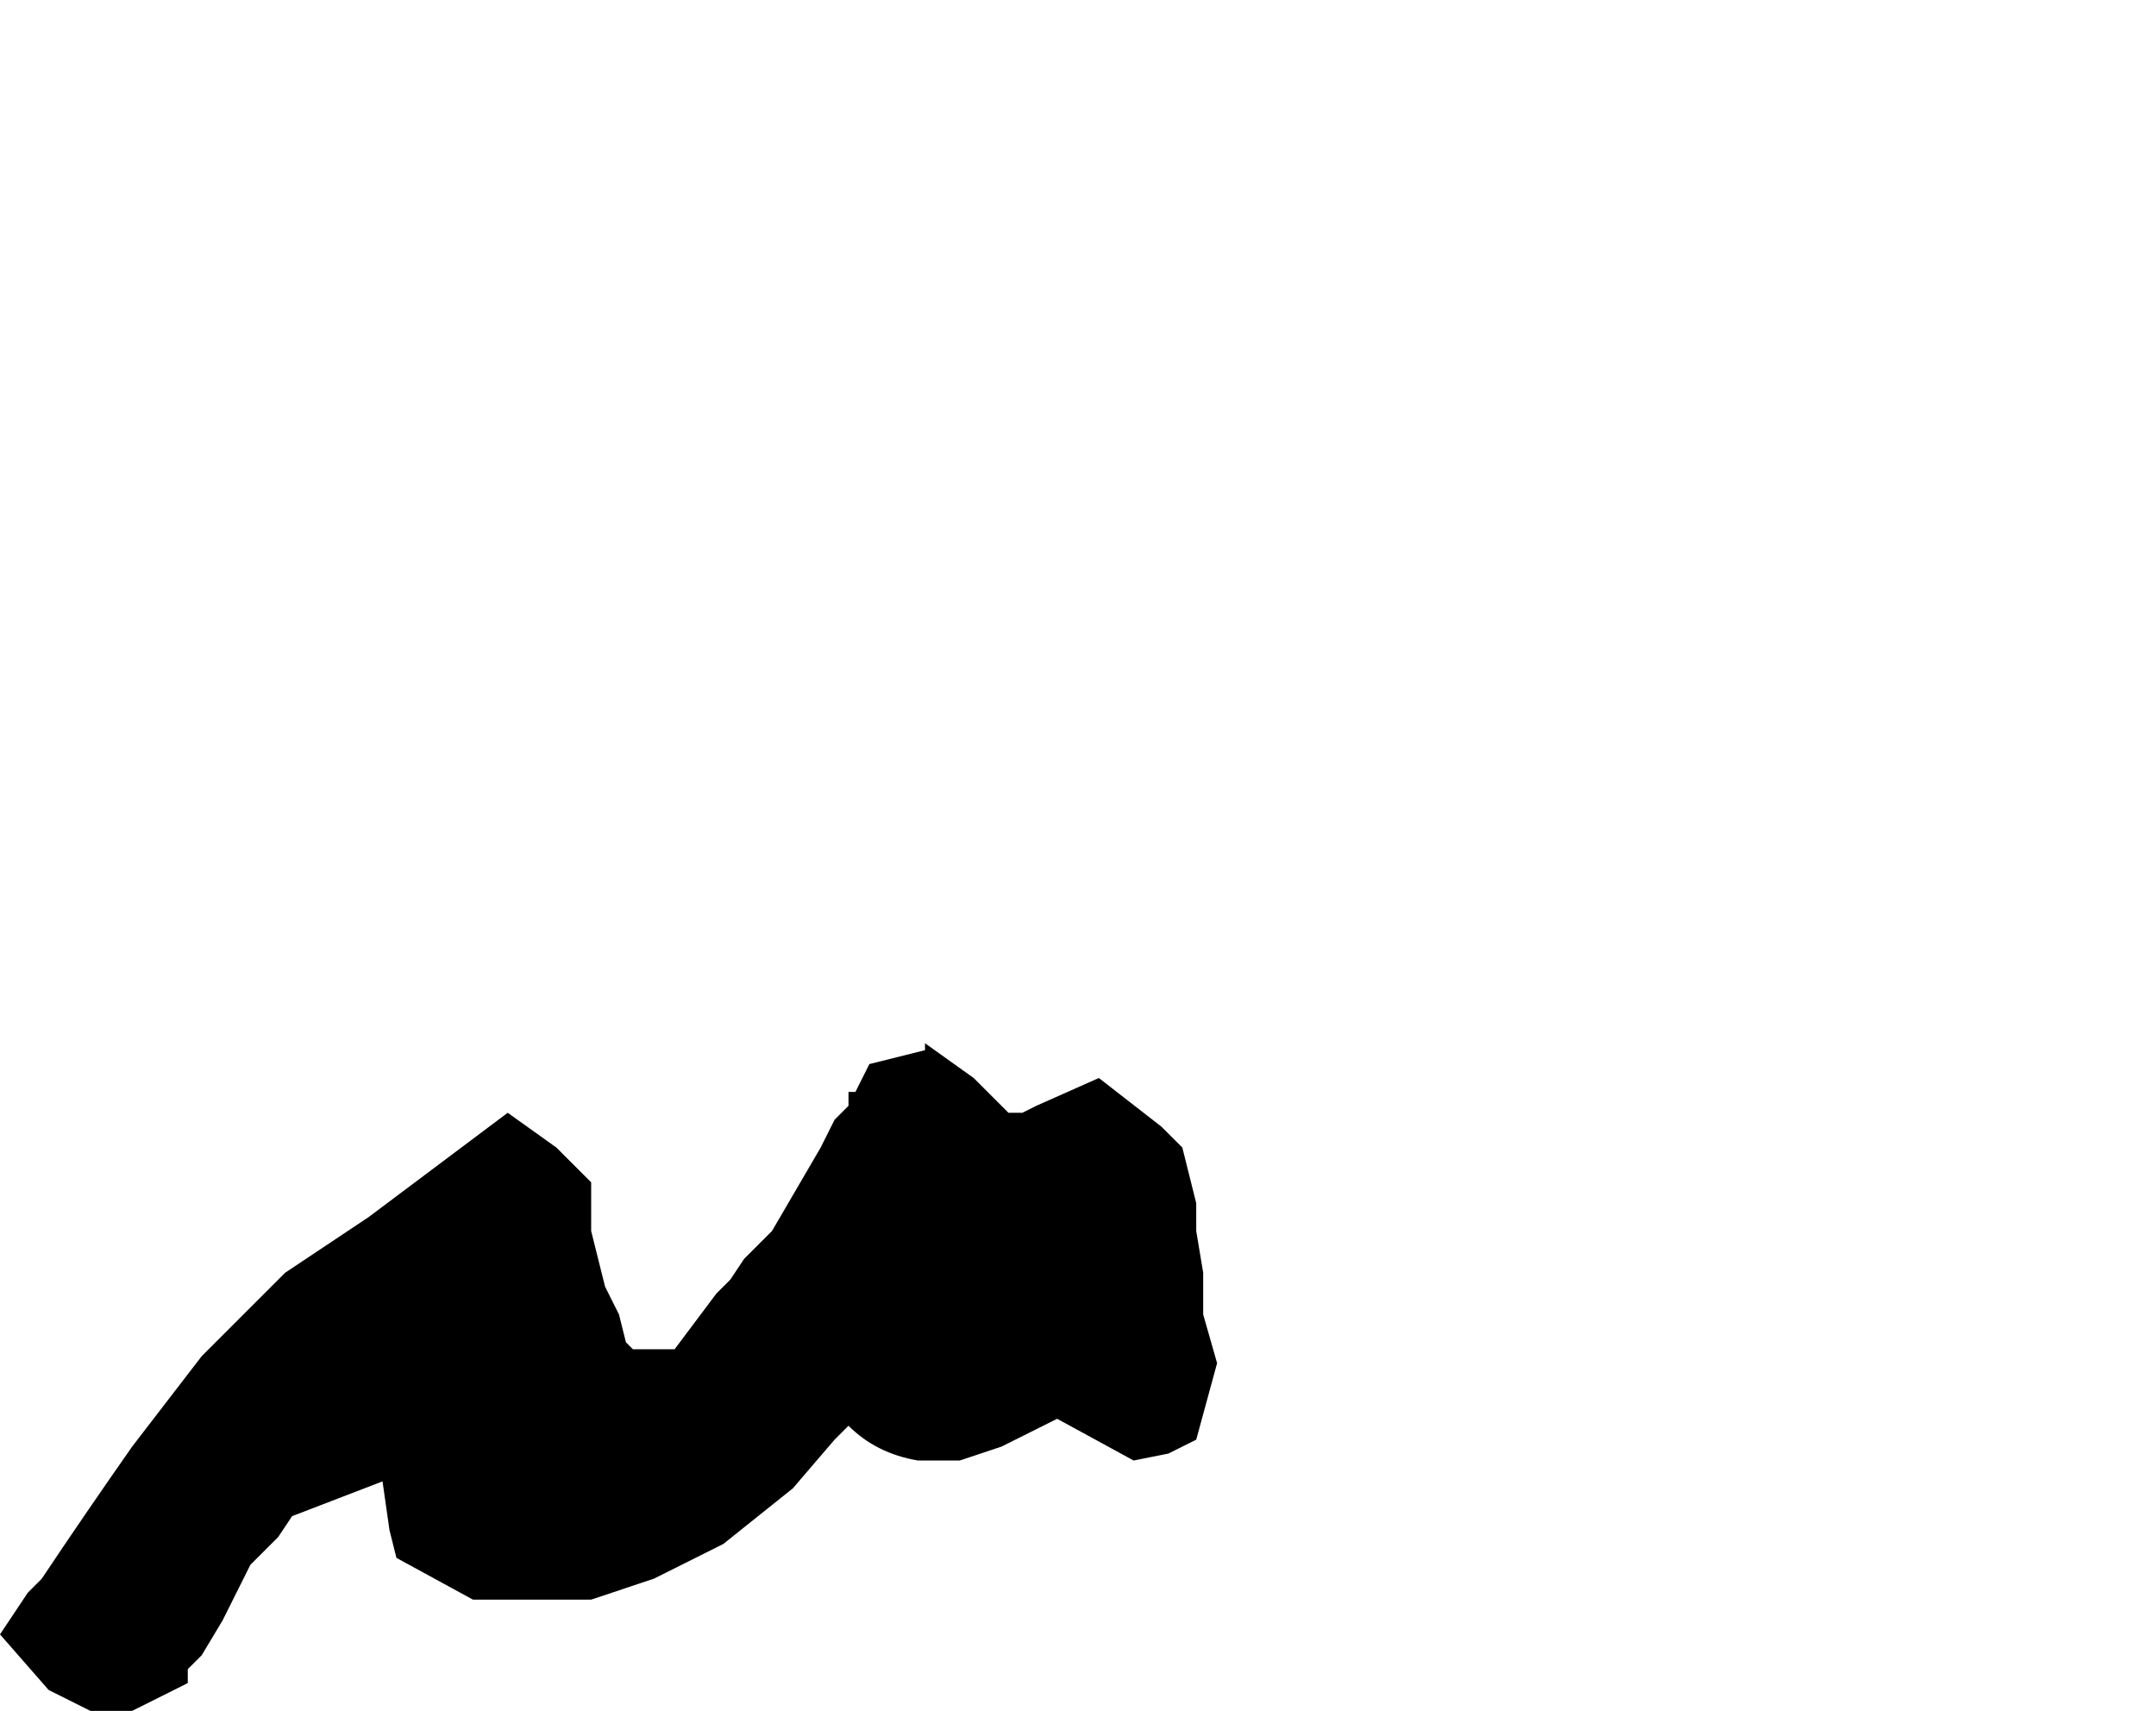 <?xml version="1.0" encoding="UTF-8" standalone="no"?>
<svg xmlns:xlink="http://www.w3.org/1999/xlink" height="12.3px" width="15.5px" xmlns="http://www.w3.org/2000/svg">
  <g transform="matrix(1.0, 0.0, 0.0, 1.0, 7.65, 43.15)">
    <path d="M-7.65 -31.4 L-7.3 -31.0 -7.0 -30.85 -6.7 -30.85 -6.3 -31.05 -6.3 -31.15 -6.2 -31.25 -6.05 -31.5 -5.95 -31.7 -5.85 -31.9 -5.75 -32.0 -5.65 -32.1 -5.55 -32.25 -4.9 -32.5 -4.85 -32.15 -4.8 -31.95 -4.25 -31.65 -3.4 -31.65 -2.95 -31.8 -2.45 -32.05 -1.95 -32.45 -1.65 -32.8 -1.55 -32.9 Q-1.35 -32.7 -1.05 -32.65 L-0.75 -32.65 -0.75 -32.65 -0.45 -32.75 -0.05 -32.95 0.5 -32.65 0.75 -32.7 0.75 -32.7 0.95 -32.8 1.1 -33.35 1.0 -33.7 1.0 -34.0 0.95 -34.3 0.95 -34.5 0.85 -34.9 0.7 -35.05 0.25 -35.4 -0.2 -35.2 -0.3 -35.15 -0.4 -35.15 -0.55 -35.3 -0.65 -35.4 -1.0 -35.65 -1.0 -35.6 -1.4 -35.5 -1.5 -35.3 -1.55 -35.3 -1.55 -35.3 -1.55 -35.2 -1.65 -35.1 -1.75 -34.9 -2.1 -34.3 -2.2 -34.2 -2.3 -34.1 -2.4 -33.95 -2.5 -33.85 -2.8 -33.45 -3.1 -33.45 -3.1 -33.45 -3.15 -33.5 -3.2 -33.7 -3.2 -33.7 -3.2 -33.7 -3.3 -33.9 -3.35 -34.1 -3.4 -34.3 -3.4 -34.65 -3.55 -34.8 -3.65 -34.9 -4.0 -35.15 -5.0 -34.4 -5.3 -34.2 -5.6 -34.0 -5.7 -33.9 Q-5.95 -33.65 -6.2 -33.4 L-6.7 -32.75 Q-7.05 -32.25 -7.35 -31.8 L-7.45 -31.7 -7.65 -31.4" fill="#000000" fill-rule="evenodd" stroke="none">
      <animate attributeName="fill" dur="2s" repeatCount="indefinite" values="#000000;#000001"/>
      <animate attributeName="fill-opacity" dur="2s" repeatCount="indefinite" values="1.0;1.0"/>
      <animate attributeName="d" dur="2s" repeatCount="indefinite" values="M-7.65 -31.4 L-7.3 -31.0 -7.0 -30.85 -6.7 -30.85 -6.3 -31.05 -6.3 -31.15 -6.2 -31.25 -6.05 -31.5 -5.95 -31.7 -5.85 -31.9 -5.75 -32.0 -5.65 -32.1 -5.55 -32.25 -4.9 -32.5 -4.85 -32.15 -4.8 -31.95 -4.25 -31.65 -3.4 -31.65 -2.95 -31.8 -2.45 -32.05 -1.95 -32.45 -1.65 -32.8 -1.55 -32.9 Q-1.35 -32.7 -1.05 -32.65 L-0.75 -32.65 -0.75 -32.65 -0.45 -32.75 -0.05 -32.95 0.5 -32.65 0.75 -32.7 0.75 -32.7 0.95 -32.8 1.1 -33.35 1.0 -33.7 1.0 -34.0 0.95 -34.3 0.95 -34.5 0.85 -34.9 0.7 -35.05 0.25 -35.4 -0.2 -35.2 -0.3 -35.15 -0.4 -35.15 -0.55 -35.3 -0.65 -35.4 -1.0 -35.65 -1.0 -35.6 -1.4 -35.5 -1.5 -35.3 -1.55 -35.3 -1.55 -35.3 -1.55 -35.2 -1.65 -35.1 -1.75 -34.9 -2.1 -34.3 -2.2 -34.2 -2.3 -34.1 -2.4 -33.95 -2.5 -33.85 -2.8 -33.45 -3.1 -33.45 -3.1 -33.45 -3.15 -33.5 -3.2 -33.7 -3.2 -33.7 -3.2 -33.7 -3.3 -33.9 -3.35 -34.1 -3.4 -34.3 -3.4 -34.65 -3.55 -34.8 -3.65 -34.9 -4.0 -35.15 -5.0 -34.4 -5.3 -34.2 -5.6 -34.0 -5.7 -33.9 Q-5.95 -33.65 -6.2 -33.4 L-6.7 -32.75 Q-7.05 -32.25 -7.35 -31.8 L-7.45 -31.7 -7.65 -31.4;M-1.65 -39.7 L-1.65 -39.7 -1.6 -39.3 -1.55 -38.95 -1.1 -38.65 -1.0 -38.65 -0.85 -38.7 -0.75 -38.7 -0.55 -38.8 -0.45 -39.0 -0.35 -39.15 -0.3 -39.2 -0.1 -39.05 0.45 -39.0 0.8 -39.0 1.0 -39.1 1.6 -39.6 1.95 -40.4 2.45 -40.3 3.1 -40.0 3.1 -39.25 3.2 -38.7 3.4 -38.55 Q3.7 -38.45 4.0 -38.4 L4.25 -38.55 4.25 -38.55 4.45 -38.65 5.05 -39.35 5.45 -39.9 5.7 -40.2 5.8 -40.2 6.1 -40.2 6.9 -40.3 7.5 -40.45 7.65 -40.6 7.8 -40.75 7.85 -40.95 7.75 -41.15 7.5 -41.45 6.8 -41.8 6.1 -41.9 6.0 -41.9 5.9 -41.9 5.75 -41.8 5.55 -41.7 5.05 -41.4 5.05 -41.4 4.55 -40.9 4.35 -40.65 4.35 -40.75 4.35 -40.75 4.35 -40.95 4.35 -41.15 4.1 -41.45 3.6 -42.05 3.6 -42.25 3.6 -42.45 3.6 -42.65 3.45 -42.8 3.0 -43.15 2.7 -43.05 2.6 -43.05 2.6 -43.05 2.3 -43.05 2.0 -43.15 2.0 -43.1 1.75 -43.05 1.65 -43.0 1.5 -42.9 1.35 -42.6 1.25 -42.4 1.25 -42.3 1.15 -41.75 0.45 -40.65 0.4 -41.0 0.35 -41.4 0.25 -41.55 Q-0.05 -41.95 -0.5 -41.9 L-1.2 -41.35 Q-1.5 -40.75 -1.4 -40.05 L-1.5 -39.9 -1.65 -39.7"/>
    </path>
    <path d="M-7.65 -31.4 L-7.45 -31.7 -7.35 -31.8 Q-7.05 -32.25 -6.7 -32.75 L-6.2 -33.4 Q-5.95 -33.65 -5.7 -33.9 L-5.6 -34.0 -5.3 -34.2 -5.0 -34.4 -4.0 -35.15 -3.65 -34.9 -3.55 -34.8 -3.4 -34.65 -3.4 -34.3 -3.35 -34.1 -3.3 -33.9 -3.2 -33.7 -3.2 -33.7 -3.2 -33.7 -3.15 -33.5 -3.1 -33.45 -3.1 -33.45 -2.8 -33.45 -2.5 -33.85 -2.4 -33.95 -2.3 -34.1 -2.2 -34.2 -2.1 -34.3 -1.75 -34.9 -1.65 -35.1 -1.55 -35.2 -1.55 -35.3 -1.55 -35.3 -1.5 -35.3 -1.4 -35.5 -1.0 -35.6 -1.0 -35.65 -0.65 -35.4 -0.55 -35.3 -0.4 -35.15 -0.3 -35.15 -0.2 -35.2 0.25 -35.4 0.7 -35.05 0.85 -34.9 0.95 -34.5 0.95 -34.3 1.0 -34.0 1.0 -33.7 1.1 -33.35 0.95 -32.8 0.75 -32.7 0.75 -32.7 0.5 -32.65 -0.05 -32.95 -0.45 -32.75 -0.75 -32.65 -0.75 -32.65 -1.05 -32.65 Q-1.35 -32.7 -1.55 -32.9 L-1.65 -32.8 -1.95 -32.45 -2.45 -32.05 -2.95 -31.8 -3.4 -31.65 -4.25 -31.65 -4.8 -31.95 -4.85 -32.15 -4.9 -32.5 -5.55 -32.25 -5.65 -32.1 -5.75 -32.0 -5.85 -31.9 -5.95 -31.7 -6.05 -31.5 -6.2 -31.25 -6.3 -31.15 -6.3 -31.05 -6.7 -30.85 -7.0 -30.85 -7.3 -31.0 -7.65 -31.4" fill="none" stroke="#000000" stroke-linecap="round" stroke-linejoin="round" stroke-opacity="0.0" stroke-width="1.0">
      <animate attributeName="stroke" dur="2s" repeatCount="indefinite" values="#000000;#000001"/>
      <animate attributeName="stroke-width" dur="2s" repeatCount="indefinite" values="0.0;0.0"/>
      <animate attributeName="fill-opacity" dur="2s" repeatCount="indefinite" values="0.0;0.0"/>
      <animate attributeName="d" dur="2s" repeatCount="indefinite" values="M-7.65 -31.4 L-7.45 -31.7 -7.35 -31.8 Q-7.05 -32.25 -6.7 -32.75 L-6.2 -33.4 Q-5.95 -33.65 -5.7 -33.9 L-5.6 -34.0 -5.3 -34.2 -5.0 -34.4 -4.0 -35.15 -3.65 -34.9 -3.55 -34.8 -3.4 -34.65 -3.4 -34.3 -3.35 -34.1 -3.3 -33.9 -3.2 -33.7 -3.2 -33.7 -3.2 -33.7 -3.15 -33.5 -3.1 -33.45 -3.1 -33.45 -2.8 -33.45 -2.5 -33.85 -2.4 -33.95 -2.3 -34.1 -2.2 -34.2 -2.1 -34.3 -1.75 -34.9 -1.65 -35.1 -1.55 -35.2 -1.55 -35.3 -1.55 -35.3 -1.5 -35.3 -1.4 -35.5 -1.0 -35.6 -1.0 -35.65 -0.65 -35.4 -0.55 -35.3 -0.4 -35.15 -0.3 -35.15 -0.2 -35.2 0.25 -35.4 0.7 -35.05 0.85 -34.9 0.95 -34.5 0.95 -34.3 1.0 -34.0 1.0 -33.7 1.1 -33.35 0.95 -32.8 0.75 -32.7 0.75 -32.7 0.5 -32.65 -0.05 -32.95 -0.45 -32.75 -0.75 -32.65 -0.75 -32.65 -1.05 -32.65 Q-1.35 -32.7 -1.55 -32.9 L-1.65 -32.8 -1.95 -32.45 -2.45 -32.05 -2.95 -31.8 -3.4 -31.65 -4.25 -31.65 -4.8 -31.95 -4.85 -32.15 -4.9 -32.5 -5.55 -32.25 -5.65 -32.1 -5.75 -32.0 -5.85 -31.9 -5.95 -31.7 -6.05 -31.5 -6.2 -31.25 -6.3 -31.15 -6.3 -31.05 -6.7 -30.85 -7.0 -30.85 -7.3 -31.0 -7.65 -31.4;M-1.65 -39.7 L-1.5 -39.9 -1.4 -40.05 Q-1.5 -40.75 -1.2 -41.35 L-0.5 -41.9 Q-0.05 -41.95 0.25 -41.55 L0.35 -41.4 0.4 -41.0 0.45 -40.65 1.15 -41.75 1.25 -42.3 1.25 -42.4 1.35 -42.6 1.5 -42.9 1.65 -43.0 1.75 -43.05 2.0 -43.1 2.0 -43.15 2.3 -43.05 2.6 -43.05 2.6 -43.05 2.7 -43.05 3.0 -43.15 3.45 -42.8 3.6 -42.65 3.6 -42.45 3.6 -42.25 3.6 -42.05 4.1 -41.45 4.35 -41.15 4.35 -40.95 4.35 -40.75 4.35 -40.75 4.35 -40.65 4.55 -40.9 5.05 -41.4 5.05 -41.4 5.55 -41.7 5.75 -41.8 5.9 -41.9 6.0 -41.9 6.1 -41.9 6.8 -41.8 7.5 -41.45 7.75 -41.15 7.85 -40.95 7.8 -40.75 7.65 -40.6 7.5 -40.45 6.9 -40.3 6.1 -40.2 5.8 -40.2 5.7 -40.2 5.45 -39.9 5.05 -39.35 4.45 -38.65 4.25 -38.55 4.25 -38.55 4.0 -38.4 Q3.7 -38.45 3.4 -38.55 L3.2 -38.7 3.1 -39.25 3.1 -40.0 2.45 -40.3 1.95 -40.4 1.6 -39.6 1.0 -39.1 0.8 -39.0 0.45 -39.0 -0.1 -39.05 -0.3 -39.2 -0.35 -39.15 -0.45 -39.0 -0.55 -38.8 -0.75 -38.7 -0.85 -38.7 -1.0 -38.65 -1.1 -38.65 -1.55 -38.95 -1.6 -39.3 -1.65 -39.7 -1.65 -39.7"/>
    </path>
  </g>
</svg>
